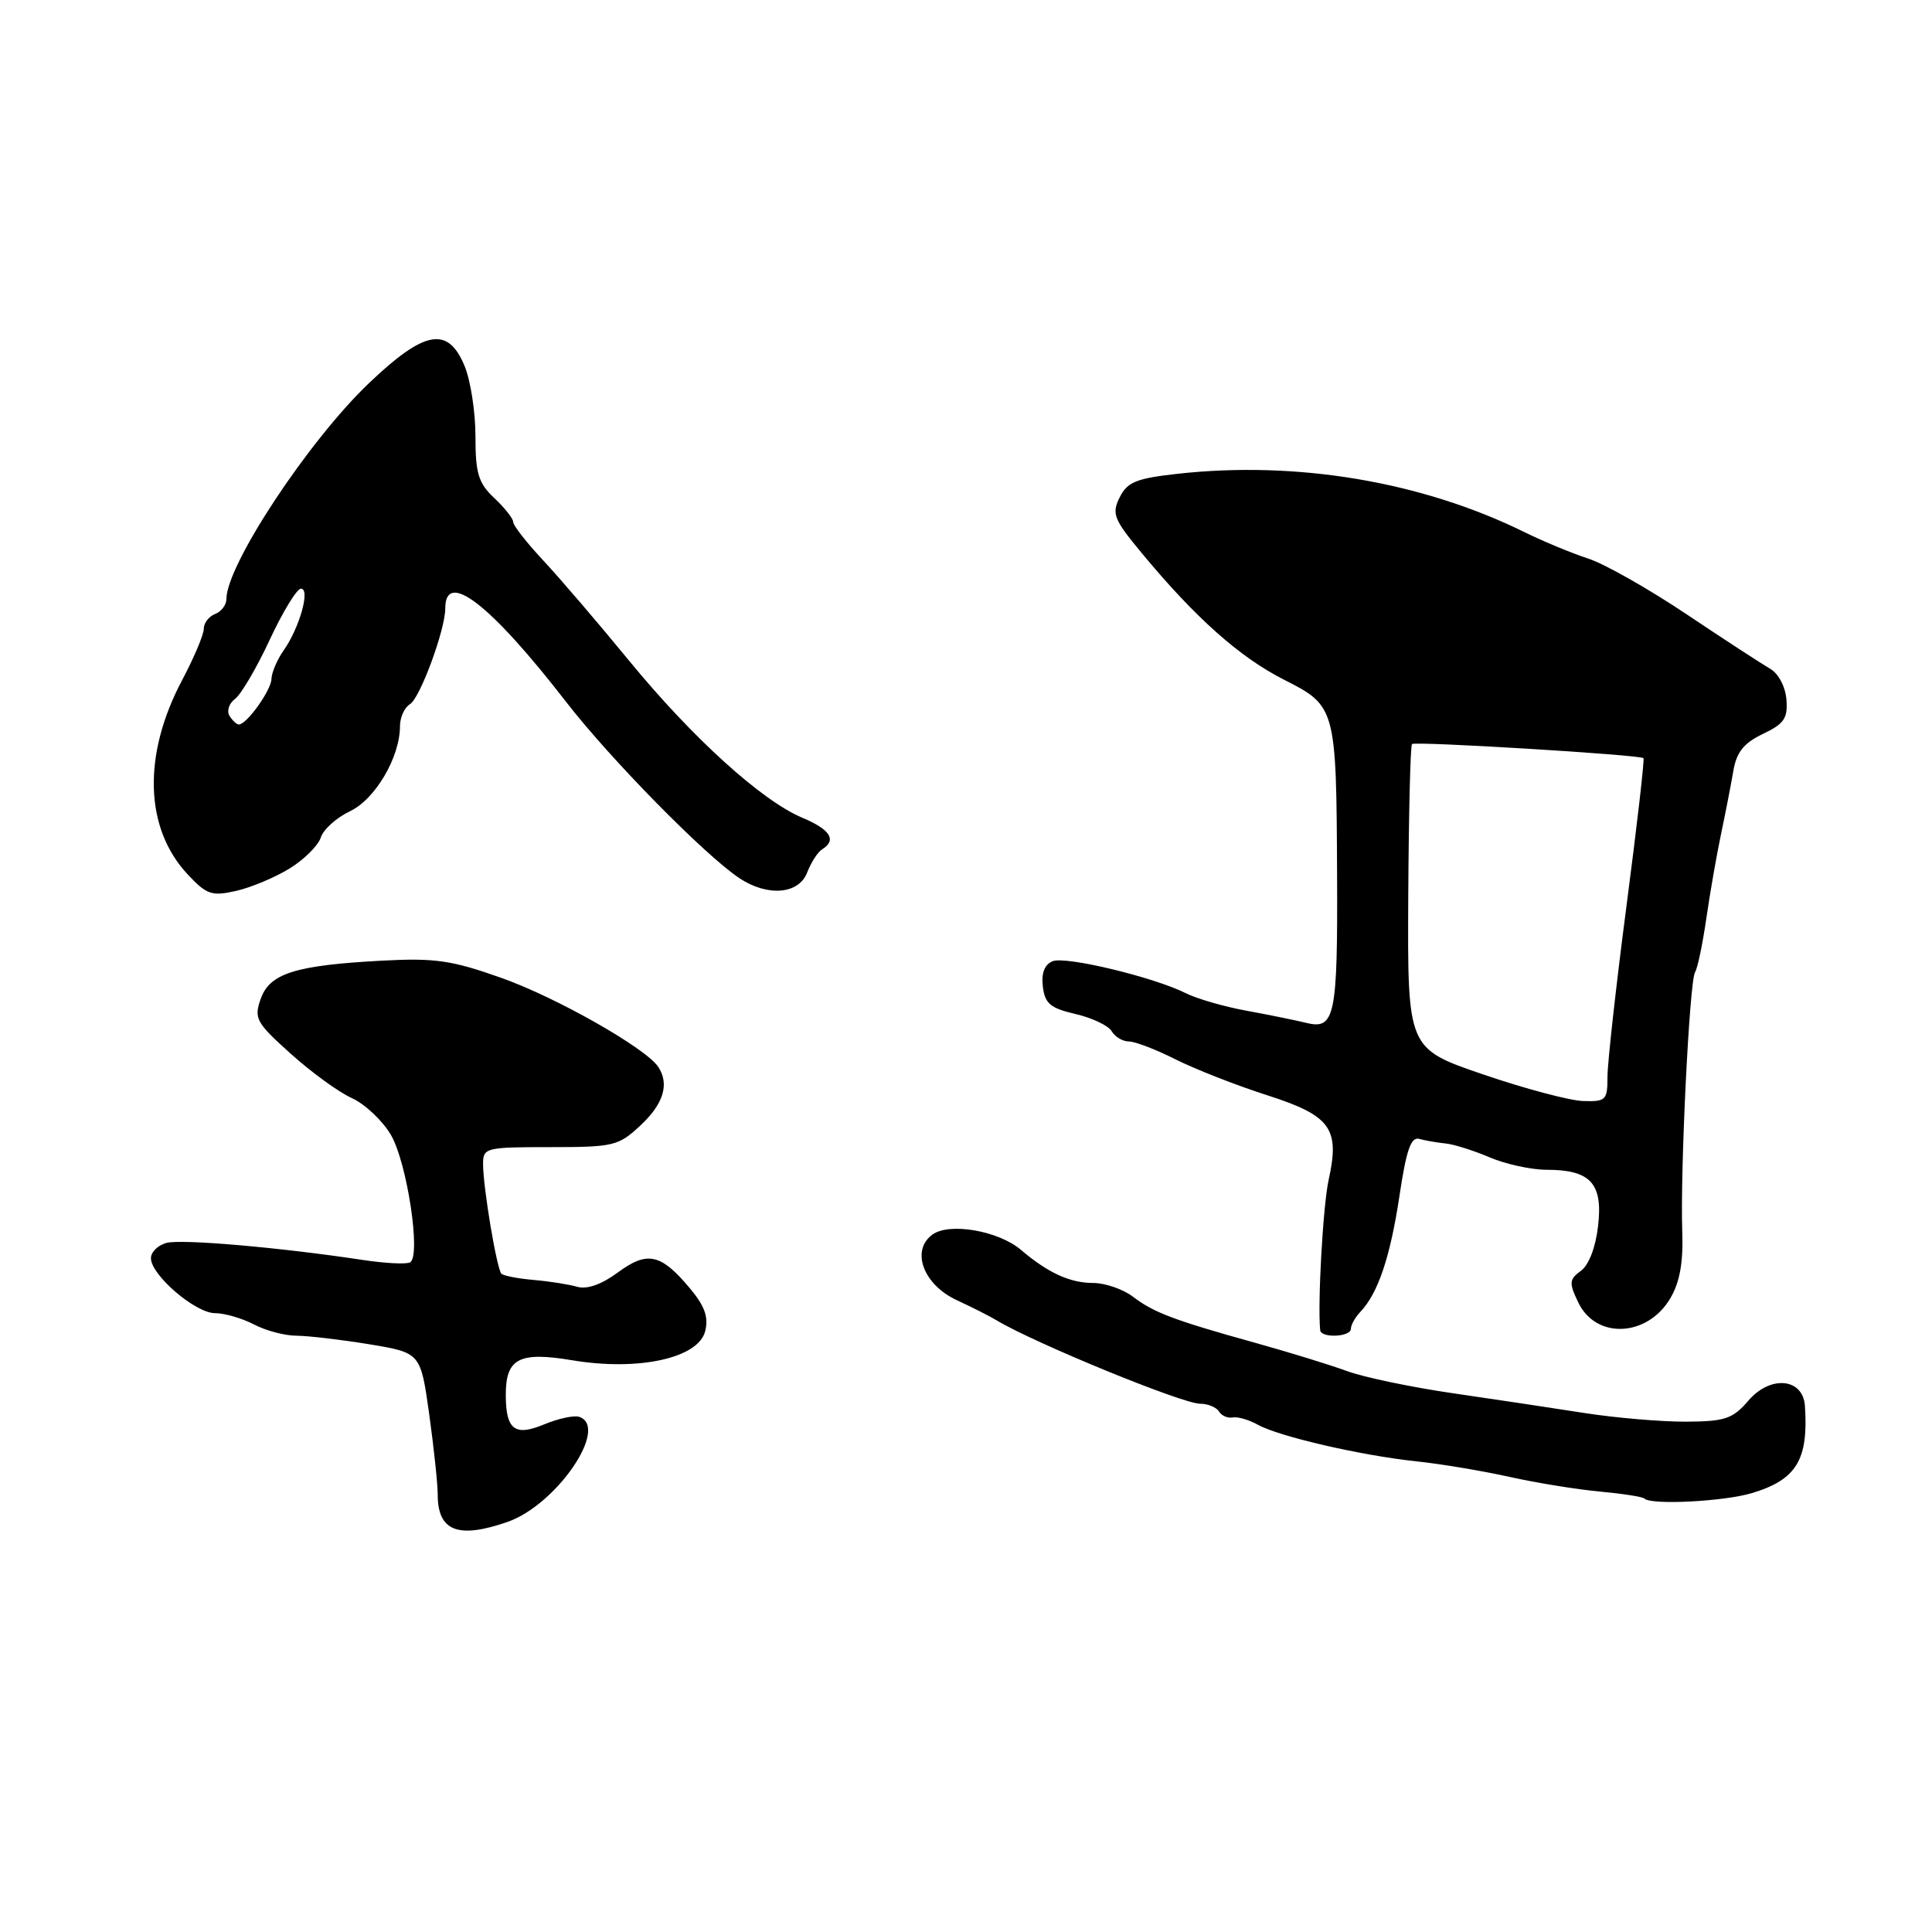 <?xml version="1.0" encoding="UTF-8" standalone="no"?>
<!DOCTYPE svg PUBLIC "-//W3C//DTD SVG 1.1//EN" "http://www.w3.org/Graphics/SVG/1.1/DTD/svg11.dtd" >
<svg xmlns="http://www.w3.org/2000/svg" xmlns:xlink="http://www.w3.org/1999/xlink" version="1.1" viewBox="0 0 256 256">
 <g >
 <path fill="currentColor"
d=" M 67.25 201.66 C 73.75 199.40 80.78 189.10 76.75 187.74 C 76.06 187.51 73.97 187.96 72.10 188.74 C 68.24 190.35 67.04 189.46 67.02 184.94 C 66.99 180.00 68.75 179.06 75.81 180.24 C 84.59 181.71 92.54 179.97 93.44 176.39 C 93.91 174.52 93.38 173.05 91.40 170.69 C 87.57 166.11 85.77 165.72 81.85 168.62 C 79.73 170.19 77.77 170.88 76.50 170.51 C 75.40 170.19 72.80 169.78 70.72 169.60 C 68.64 169.42 66.72 169.05 66.44 168.77 C 65.83 168.16 64.01 157.35 64.01 154.25 C 64.00 152.08 64.34 152.00 72.89 152.00 C 81.33 152.00 81.95 151.85 84.89 149.10 C 87.92 146.27 88.72 143.65 87.23 141.38 C 85.62 138.91 73.76 132.18 66.50 129.60 C 59.86 127.24 57.66 126.92 50.64 127.29 C 39.12 127.91 35.73 128.97 34.54 132.37 C 33.63 134.95 33.94 135.51 38.53 139.63 C 41.26 142.09 44.91 144.74 46.63 145.51 C 48.35 146.29 50.67 148.47 51.79 150.37 C 53.93 153.99 55.81 166.39 54.35 167.26 C 53.88 167.55 51.02 167.40 48.00 166.94 C 37.00 165.28 24.09 164.16 22.07 164.69 C 20.93 164.99 20.00 165.90 20.00 166.72 C 20.00 168.95 25.89 174.00 28.49 174.00 C 29.75 174.00 32.06 174.67 33.64 175.49 C 35.21 176.32 37.76 176.99 39.31 176.99 C 40.85 177.00 45.18 177.51 48.92 178.12 C 55.73 179.25 55.73 179.25 56.87 187.37 C 57.49 191.84 58.00 196.65 58.00 198.05 C 58.00 202.89 60.70 203.94 67.25 201.66 Z  M 232.12 197.85 C 238.05 196.07 239.65 193.43 239.16 186.27 C 238.90 182.60 234.59 182.20 231.69 185.57 C 229.59 188.01 228.59 188.35 223.40 188.38 C 220.16 188.39 214.12 187.88 210.00 187.24 C 205.88 186.59 198.00 185.41 192.50 184.61 C 187.00 183.81 180.70 182.49 178.50 181.68 C 176.30 180.87 170.90 179.21 166.50 177.98 C 155.56 174.94 152.89 173.93 150.12 171.82 C 148.80 170.82 146.43 170.00 144.85 170.00 C 141.78 170.00 138.86 168.66 135.30 165.63 C 132.32 163.08 125.79 161.95 123.55 163.59 C 120.66 165.70 122.34 170.22 126.78 172.28 C 128.83 173.23 131.18 174.42 132.00 174.92 C 136.96 177.92 156.66 186.00 159.01 186.00 C 160.04 186.00 161.17 186.46 161.52 187.03 C 161.87 187.59 162.68 187.95 163.33 187.82 C 163.97 187.69 165.48 188.12 166.68 188.79 C 169.52 190.36 180.36 192.86 187.71 193.64 C 190.89 193.97 196.43 194.90 200.00 195.69 C 203.57 196.49 208.97 197.36 211.99 197.64 C 215.01 197.92 217.67 198.33 217.90 198.57 C 218.78 199.45 228.40 198.96 232.12 197.85 Z  M 179.00 176.07 C 179.00 175.56 179.57 174.55 180.26 173.82 C 182.59 171.38 184.22 166.55 185.43 158.50 C 186.34 152.38 186.96 150.60 188.06 150.91 C 188.85 151.13 190.40 151.40 191.50 151.51 C 192.60 151.61 195.24 152.44 197.37 153.35 C 199.50 154.26 202.90 155.00 204.93 155.00 C 210.74 155.00 212.40 156.80 211.76 162.40 C 211.44 165.25 210.54 167.62 209.48 168.39 C 207.92 169.53 207.88 169.98 209.13 172.58 C 211.47 177.49 218.28 177.18 221.32 172.04 C 222.58 169.91 223.05 167.28 222.91 163.25 C 222.62 155.23 223.86 130.03 224.60 128.83 C 224.94 128.29 225.61 125.07 226.10 121.67 C 226.59 118.28 227.47 113.25 228.05 110.50 C 228.63 107.75 229.36 104.00 229.67 102.18 C 230.10 99.66 231.05 98.47 233.59 97.25 C 236.41 95.91 236.91 95.18 236.71 92.68 C 236.57 90.96 235.64 89.23 234.53 88.60 C 233.47 87.99 228.49 84.75 223.46 81.38 C 218.44 78.02 212.57 74.69 210.41 74.00 C 208.26 73.30 204.47 71.73 202.00 70.51 C 188.36 63.80 171.87 61.03 156.03 62.78 C 150.56 63.39 149.37 63.87 148.36 65.91 C 147.28 68.08 147.57 68.81 151.33 73.34 C 158.41 81.88 164.26 87.08 170.13 90.06 C 177.01 93.54 177.07 93.76 177.17 115.84 C 177.26 134.60 176.88 136.46 173.15 135.55 C 171.69 135.19 168.09 134.46 165.14 133.92 C 162.19 133.38 158.59 132.34 157.14 131.61 C 152.89 129.48 141.27 126.68 139.50 127.36 C 138.42 127.78 137.97 128.91 138.18 130.71 C 138.45 132.98 139.17 133.59 142.50 134.36 C 144.70 134.87 146.86 135.89 147.30 136.64 C 147.74 137.39 148.77 138.00 149.58 138.00 C 150.40 138.00 153.19 139.07 155.78 140.38 C 158.38 141.68 163.81 143.81 167.86 145.11 C 176.32 147.82 177.56 149.51 176.06 156.30 C 175.31 159.65 174.58 172.66 174.93 176.25 C 175.03 177.34 179.00 177.17 179.00 176.07 Z  M 38.39 115.07 C 40.32 113.88 42.17 112.03 42.51 110.97 C 42.85 109.90 44.59 108.34 46.38 107.49 C 49.73 105.90 53.00 100.33 53.00 96.21 C 53.00 95.05 53.60 93.74 54.33 93.30 C 55.66 92.50 59.00 83.44 59.00 80.62 C 59.00 75.42 64.99 80.06 75.01 93.00 C 80.87 100.57 93.41 113.33 97.97 116.36 C 101.72 118.85 105.86 118.50 106.96 115.60 C 107.47 114.28 108.35 112.90 108.94 112.54 C 110.91 111.32 110.02 109.91 106.32 108.36 C 100.94 106.11 91.73 97.76 83.32 87.50 C 79.26 82.55 74.16 76.59 71.97 74.25 C 69.79 71.91 68.00 69.63 68.00 69.17 C 68.00 68.72 66.88 67.29 65.50 66.00 C 63.39 64.01 63.00 62.75 63.00 57.79 C 63.00 54.57 62.35 50.38 61.55 48.47 C 59.35 43.19 56.27 43.74 48.91 50.75 C 40.90 58.37 30.00 74.87 30.00 79.38 C 30.00 80.15 29.32 81.05 28.50 81.36 C 27.67 81.68 27.00 82.56 27.00 83.33 C 27.00 84.09 25.71 87.14 24.14 90.11 C 18.88 100.01 19.15 109.74 24.85 115.84 C 27.38 118.55 28.05 118.78 31.28 118.05 C 33.26 117.60 36.46 116.26 38.39 115.07 Z  M 196.50 142.36 C 186.50 138.94 186.50 138.94 186.60 118.95 C 186.66 107.96 186.88 98.80 187.10 98.59 C 187.52 98.20 217.30 100.01 217.77 100.46 C 217.92 100.60 216.91 109.40 215.52 120.03 C 214.13 130.66 213.00 140.85 213.00 142.68 C 213.00 145.78 212.79 145.99 209.75 145.89 C 207.96 145.83 202.00 144.24 196.50 142.36 Z  M 30.41 94.85 C 30.01 94.21 30.35 93.20 31.15 92.60 C 31.96 91.99 34.03 88.46 35.75 84.75 C 37.48 81.04 39.34 78.00 39.88 78.00 C 41.15 78.00 39.70 83.17 37.58 86.19 C 36.71 87.43 35.99 89.13 35.97 89.97 C 35.93 91.47 32.69 96.00 31.65 96.00 C 31.36 96.00 30.80 95.48 30.41 94.85 Z "/>
</g>
</svg>